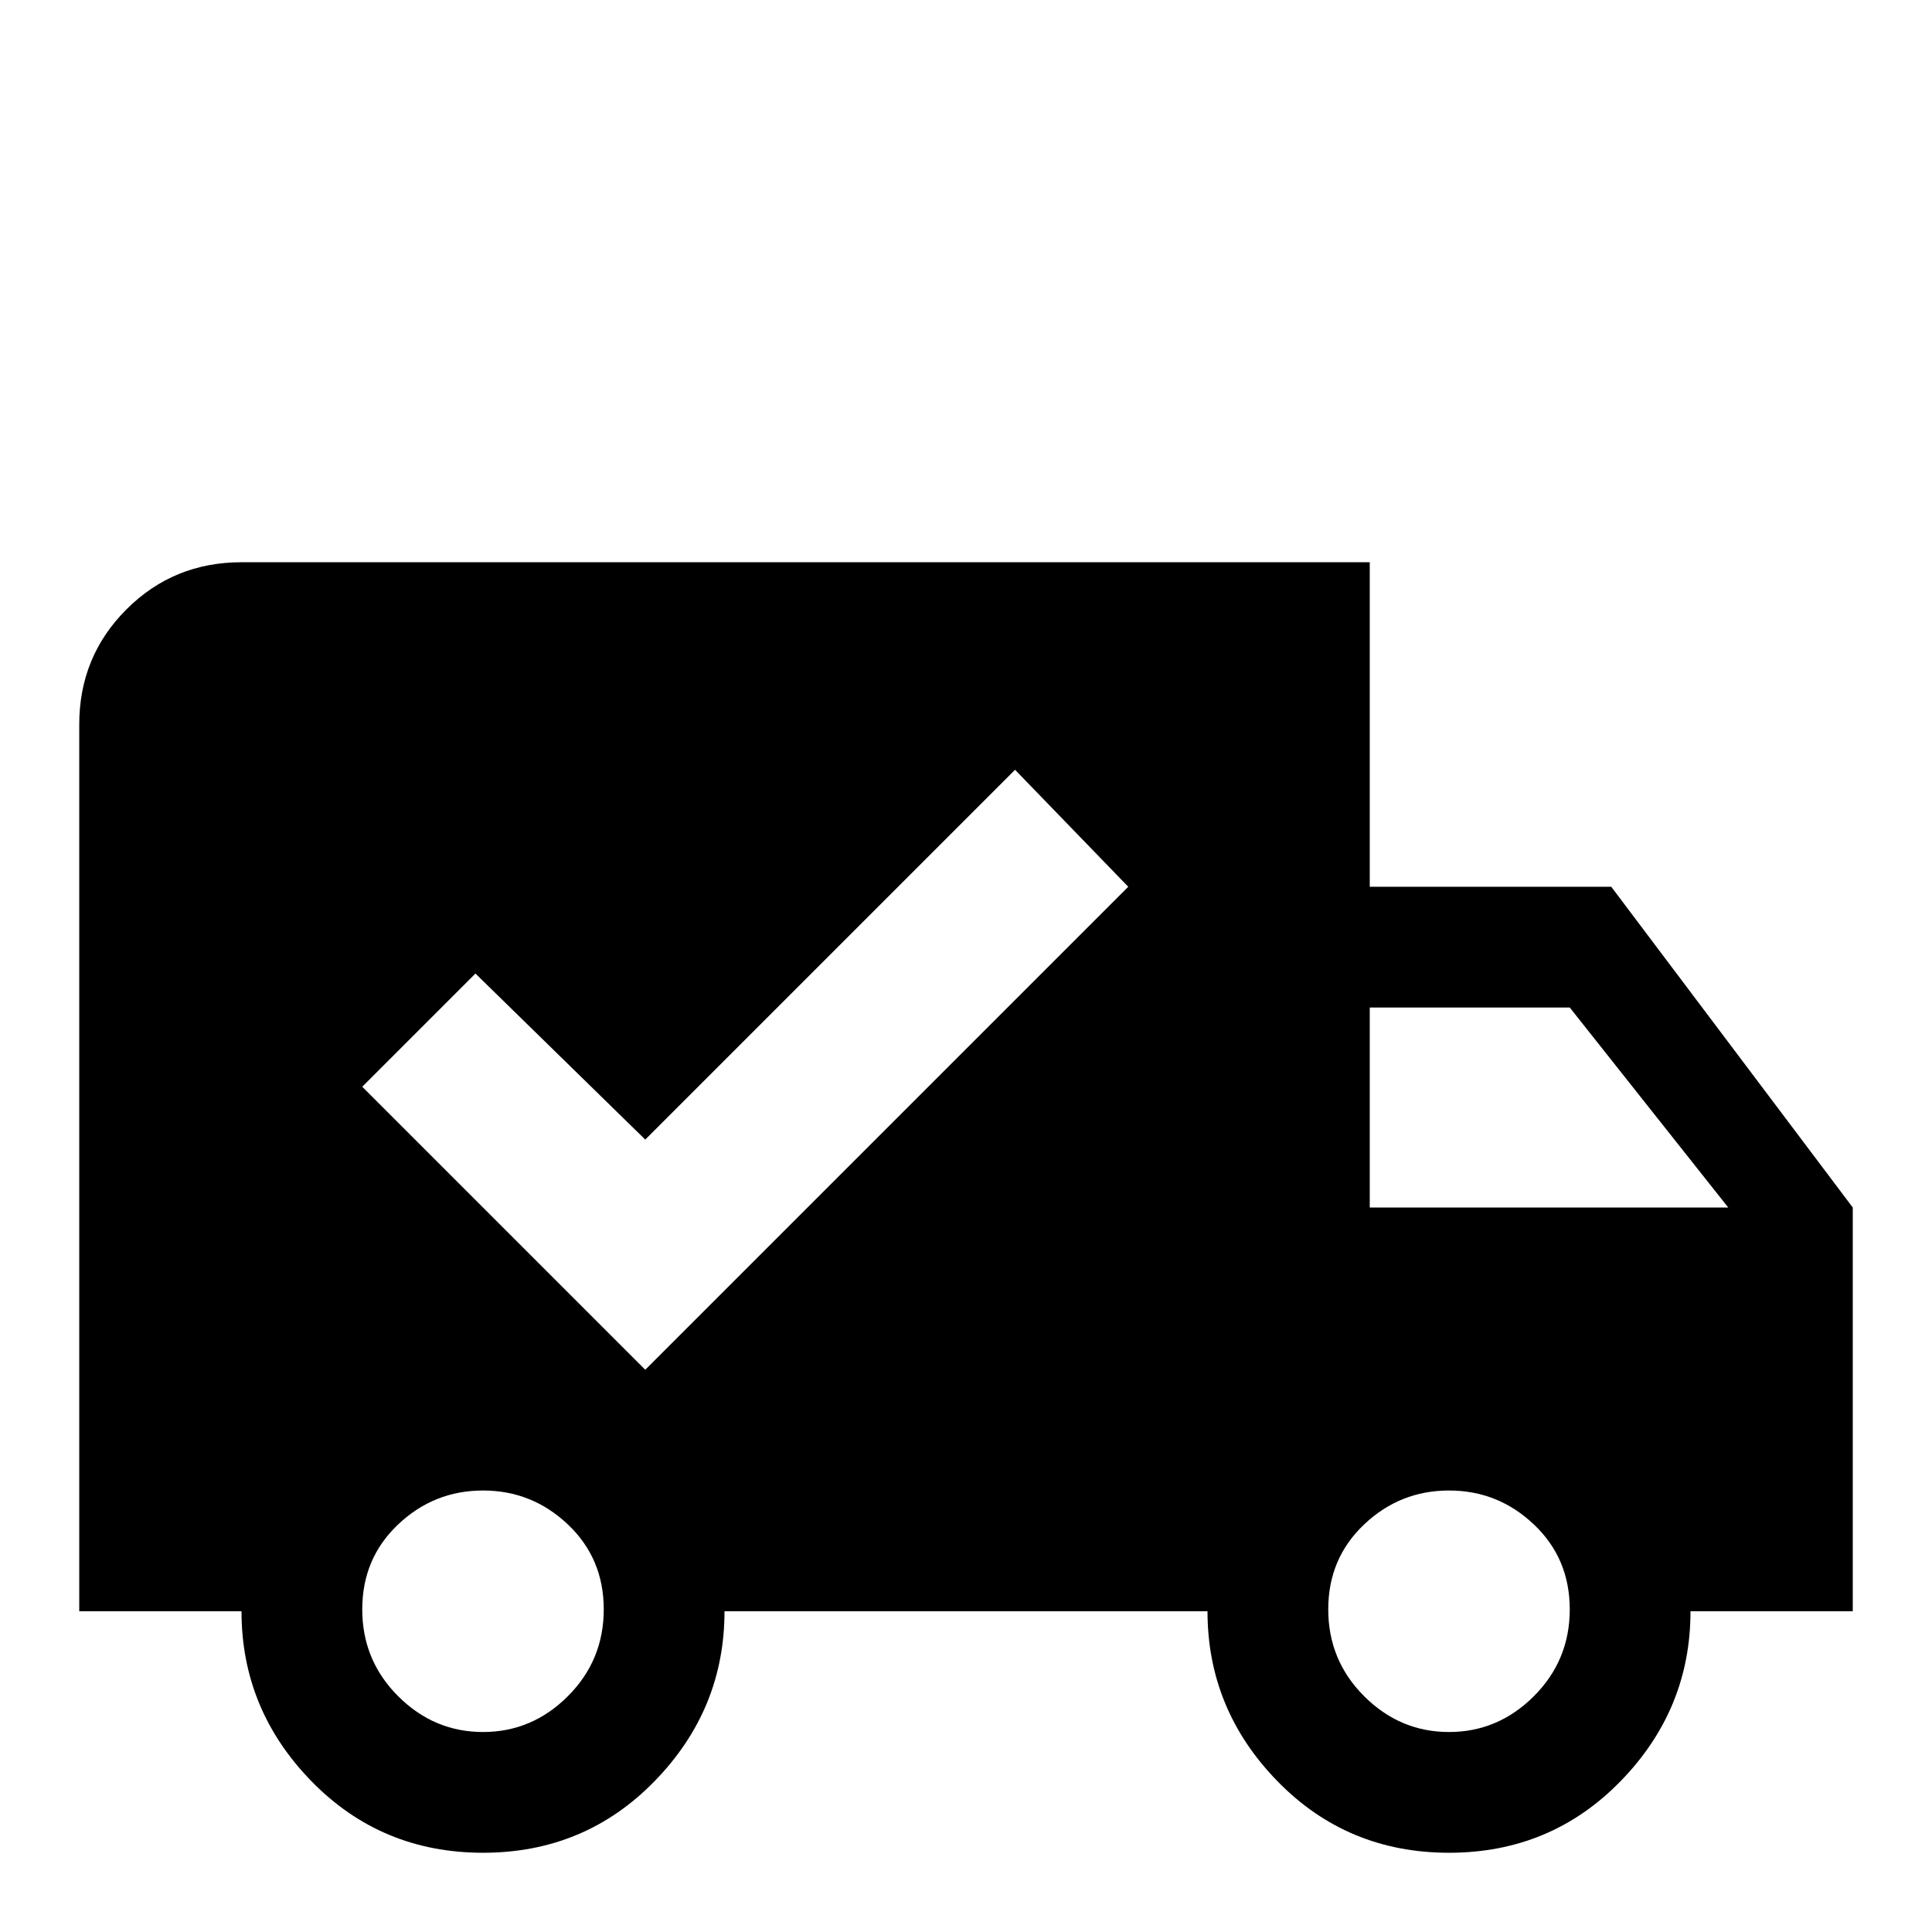 <svg xmlns="http://www.w3.org/2000/svg" viewBox="0 -512 512 512">
	<path fill="#000000" d="M64 -363H363V-277H427L491 -192V-85H448Q448 -59 429.5 -40Q411 -21 384 -21Q357 -21 338.5 -40Q320 -59 320 -85H192Q192 -59 173.5 -40Q155 -21 128 -21Q101 -21 82.5 -40Q64 -59 64 -85H21V-320Q21 -338 33.5 -350.5Q46 -363 64 -363ZM363 -245V-192H458L416 -245ZM128 -117Q115 -117 105.5 -108Q96 -99 96 -85.5Q96 -72 105.5 -62.5Q115 -53 128 -53Q141 -53 150.5 -62.5Q160 -72 160 -85.5Q160 -99 150.5 -108Q141 -117 128 -117ZM384 -117Q371 -117 361.5 -108Q352 -99 352 -85.5Q352 -72 361.5 -62.5Q371 -53 384 -53Q397 -53 406.5 -62.5Q416 -72 416 -85.5Q416 -99 406.5 -108Q397 -117 384 -117ZM171 -149L299 -277L269 -308L171 -210L126 -254L96 -224Z"/>
</svg>
